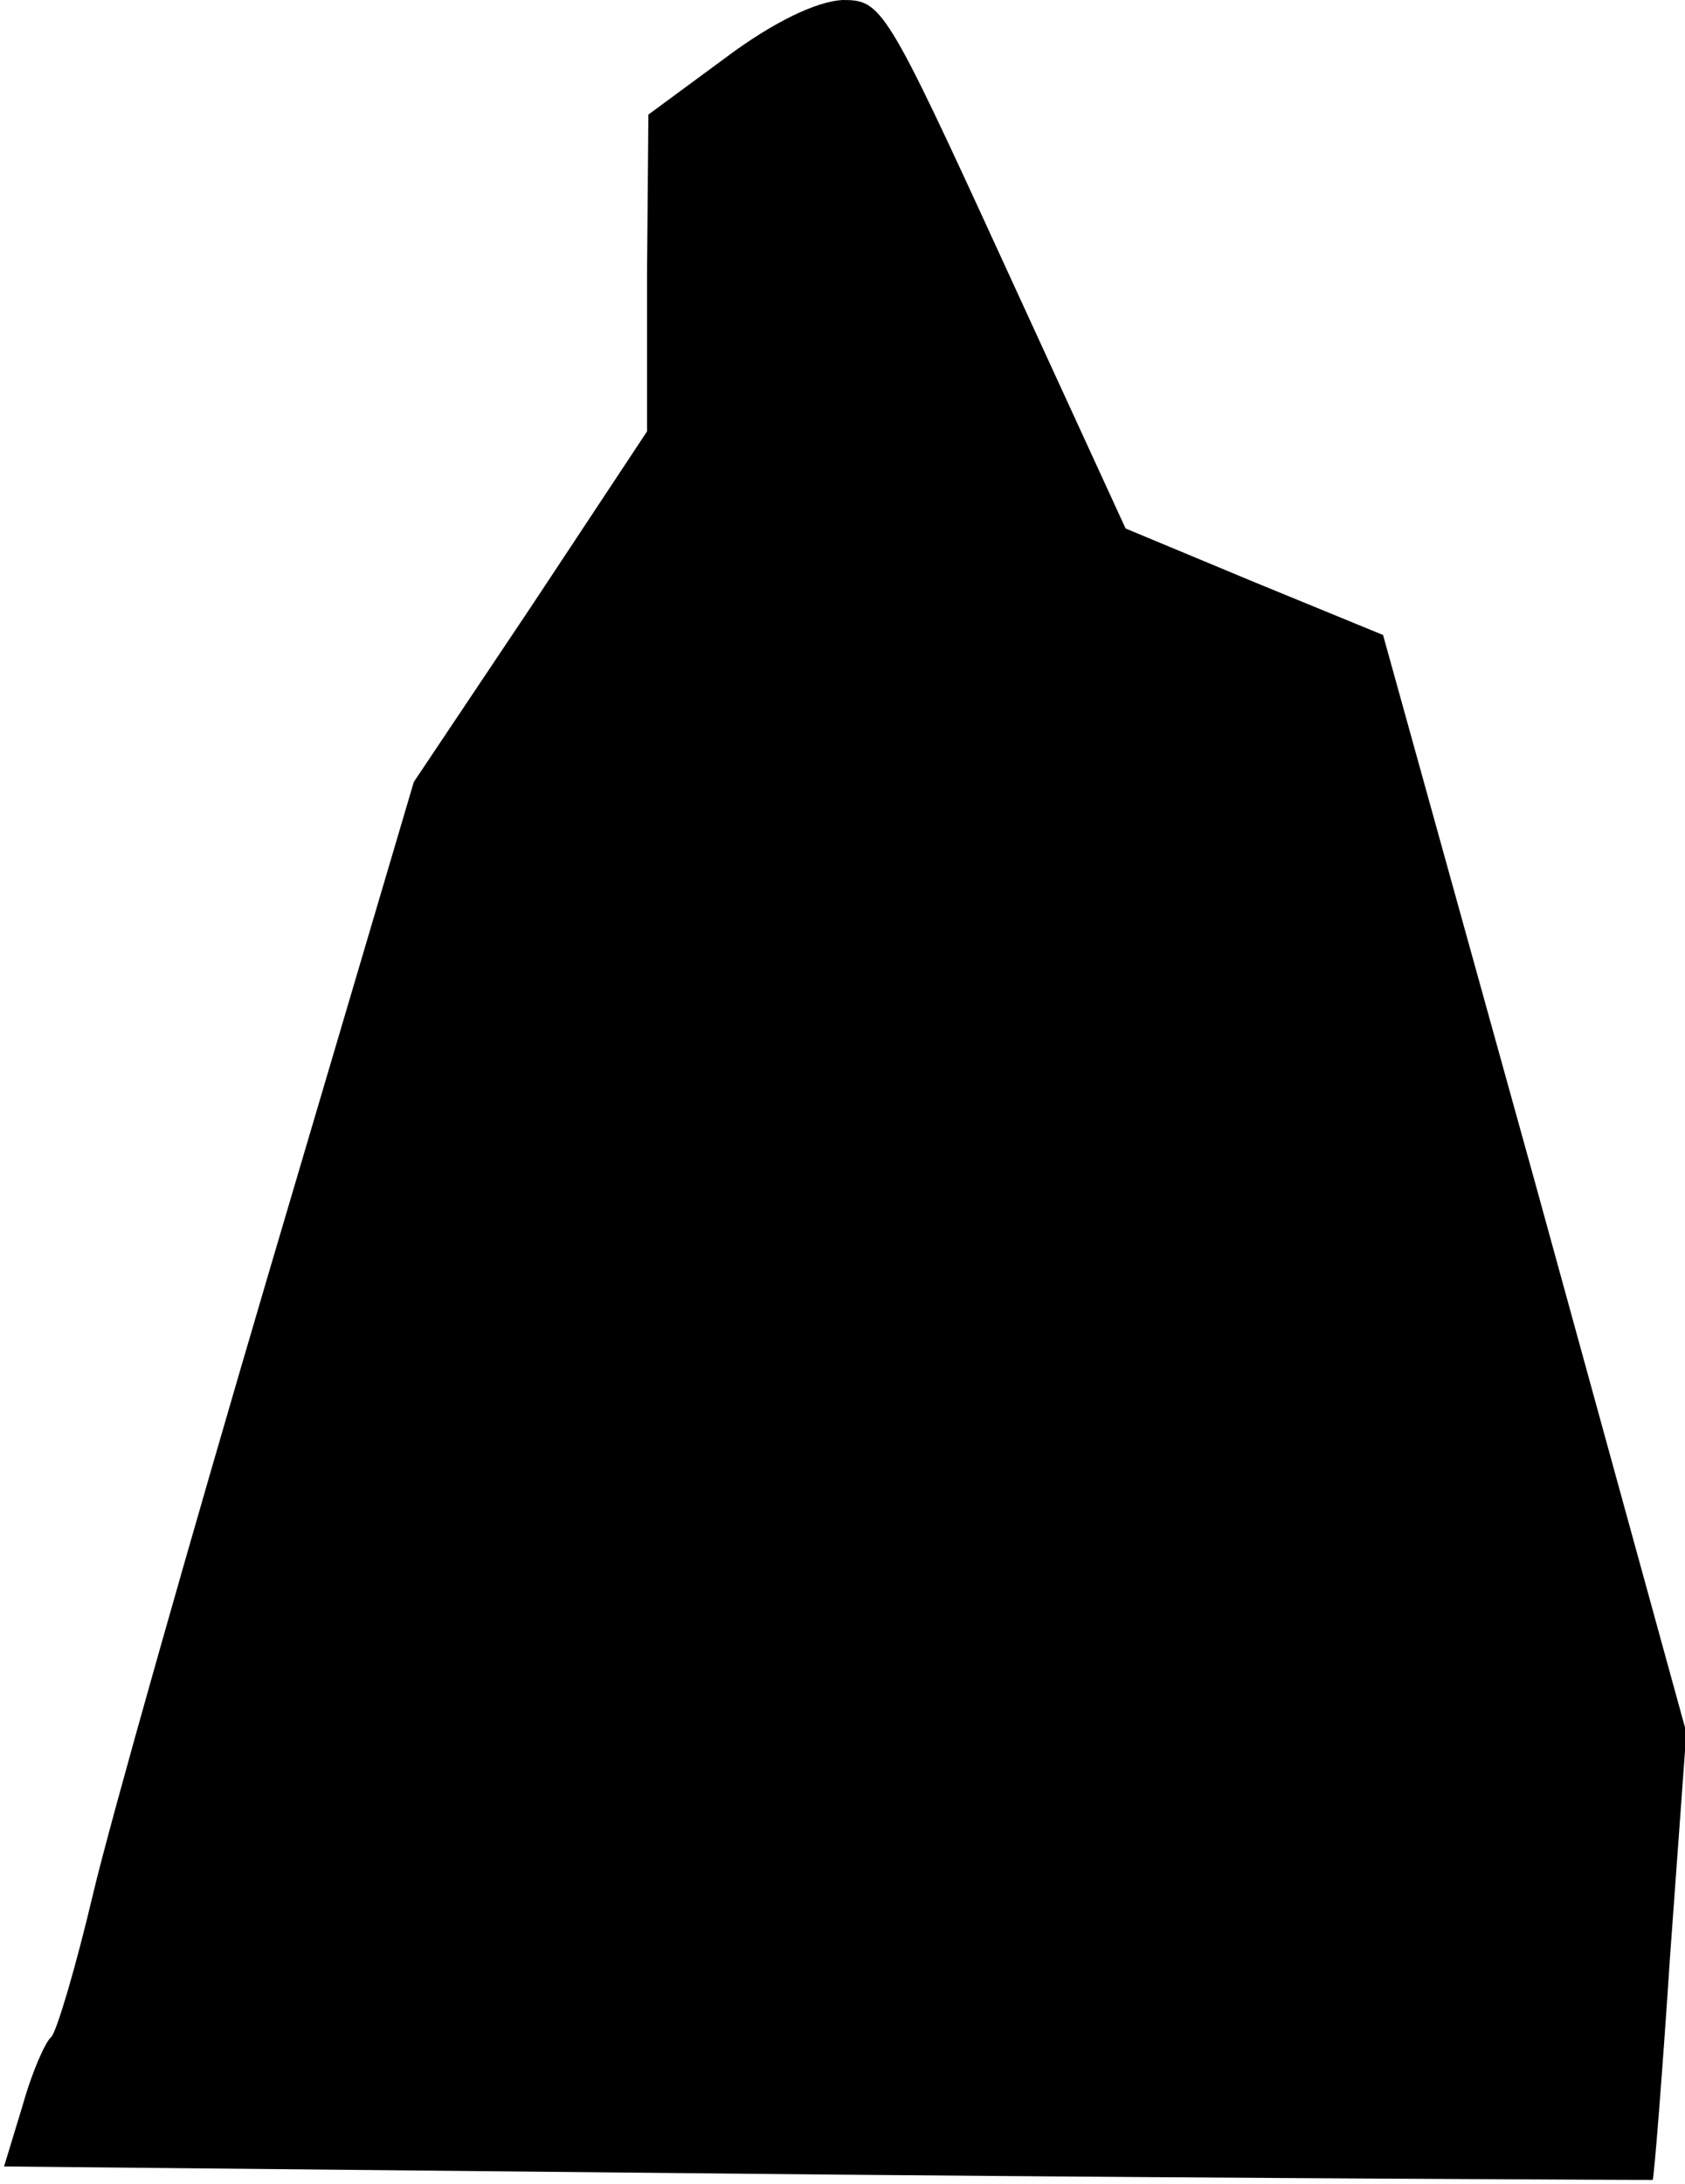 <?xml version="1.0" standalone="no"?>
<!DOCTYPE svg PUBLIC "-//W3C//DTD SVG 20010904//EN"
 "http://www.w3.org/TR/2001/REC-SVG-20010904/DTD/svg10.dtd">
<svg version="1.0" xmlns="http://www.w3.org/2000/svg"
 width="125pt" height="162pt" viewBox="0 0 125 162"
 preserveAspectRatio="xMidYMid meet">
<g transform="translate(0,162) scale(0.1,-0.1)"
fill="#000000" stroke="none">
<path fill="#000000" stroke="none" d="M538 1577 l-57 -42 -1 -118 0 -117 -86
-130 -87 -130 -107 -362 c-59 -200 -118 -408 -131 -463 -13 -55 -27 -102 -31
-106 -4 -3 -14 -25 -21 -50 l-14 -46 611 -6 c336 -3 612 -4 612 -4 1 1 7 76
13 167 l12 165 -112 407 -113 407 -95 39 -96 40 -90 196 c-88 192 -91 196
-120 196 -19 -1 -51 -16 -87 -43z"/>
</g>
</svg>
